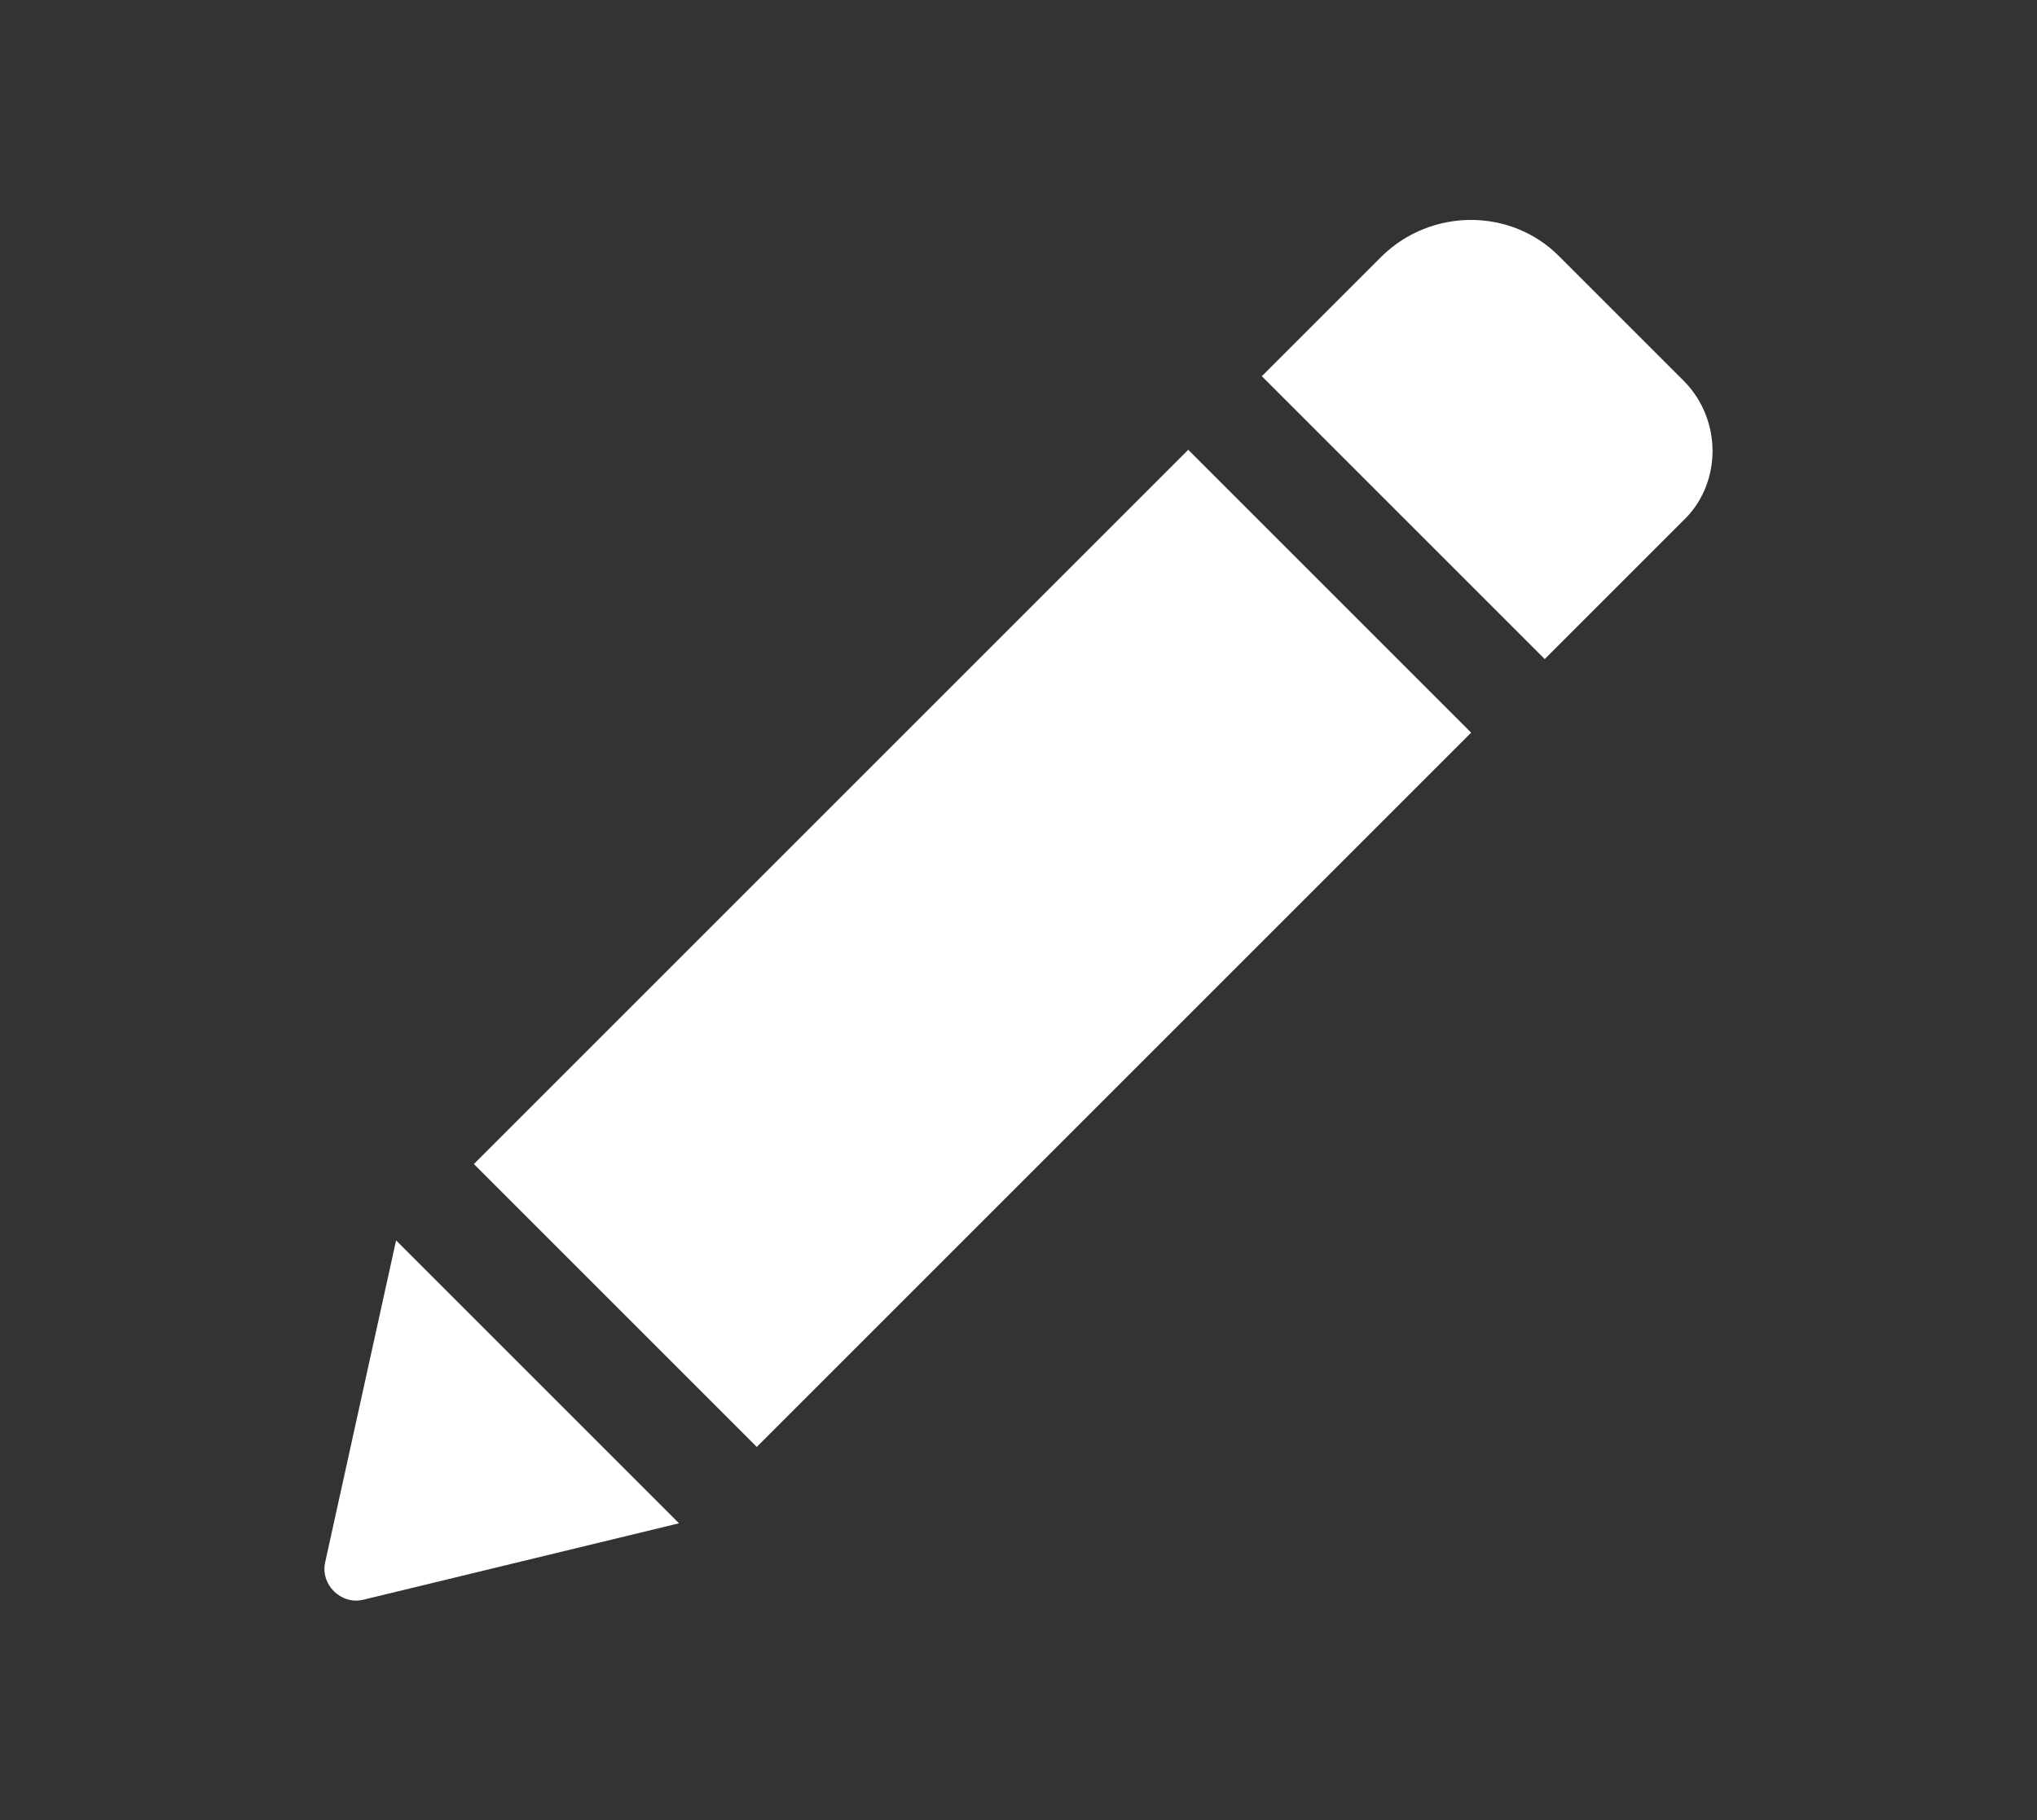 <?xml version="1.0" encoding="utf-8"?>
<!-- Generator: Adobe Illustrator 22.1.0, SVG Export Plug-In . SVG Version: 6.00 Build 0)  -->
<svg version="1.1" xmlns="http://www.w3.org/2000/svg" xmlns:xlink="http://www.w3.org/1999/xlink" x="0px" y="0px"
	 viewBox="0 0 144 128.7" style="enable-background:new 0 0 144 128.7;" xml:space="preserve">
<rect x="0" y="0" width="144" height="128.7" fill="#333333" stroke="none"/>
<style type="text/css">
	.st0{display:none;}
	.st1{display:inline;}
	.st2{fill:#FFFFFF;}
	.st3{display:none;fill:#AE1F23;}
</style>
<g id="Layer_1" class="st0">
	<g class="st1">
		<path class="st2" d="M84.9,29.8c5.8,3.6,9.8,9.8,10.6,16.9c2.4,1.1,5,1.7,7.7,1.7c10.1,0,18.3-8.2,18.3-18.3
			c0-10.1-8.2-18.3-18.3-18.3C93.2,11.8,85.1,19.8,84.9,29.8z M72.9,67.4c10.1,0,18.3-8.2,18.3-18.3S83,30.7,72.9,30.7
			S54.6,38.9,54.6,49S62.8,67.4,72.9,67.4z M80.7,68.6H65.1c-12.9,0-23.5,10.5-23.5,23.5v19l0,0.3l1.3,0.4
			c12.4,3.9,23.1,5.1,31.9,5.1c17.2,0,27.2-4.9,27.9-5.2l1.2-0.6h0.1v-19C104.2,79.1,93.6,68.6,80.7,68.6z M111,49.7H95.6
			c-0.2,6.2-2.8,11.7-7,15.7c11.5,3.4,19.9,14.1,19.9,26.7V98c15.2-0.6,24-4.9,24.6-5.2l1.2-0.6h0.1v-19
			C134.5,60.2,124,49.7,111,49.7z M40.8,48.4c3.6,0,6.9-1,9.7-2.8c0.9-5.9,4-11,8.5-14.5c0-0.3,0.1-0.7,0.1-1
			c0-10.1-8.2-18.3-18.3-18.3c-10.1,0-18.3,8.2-18.3,18.3C22.4,40.2,30.6,48.4,40.8,48.4z M57.2,65.4c-4.1-4-6.8-9.5-7-15.6
			c-0.6,0-1.1-0.1-1.7-0.1H33C20,49.7,9.5,60.2,9.5,73.2v19l0,0.3l1.3,0.4c9.9,3.1,18.8,4.5,26.4,5v-5.7
			C37.3,79.5,45.7,68.8,57.2,65.4z"/>
	</g>
</g>
<g id="Layer_2" class="st0">
	<g class="st1">
		<circle class="st3" cx="52.4" cy="53.5" r="19.6"/>
		<g>
			<rect x="25.1" y="31.2" class="st2" width="72.8" height="87.3"/>
			<polygon class="st2" points="118.9,10.2 46.1,10.2 46.1,25.1 104,25.1 104,97.5 118.9,97.5 			"/>
		</g>
	</g>
</g>
<g id="Layer_3">
	<g>
		<path class="st2" d="M84,31.8l20,20l-50.5,50.5l-20-20L84,31.8z M119.1,27l-8.9-8.9c-3.4-3.4-9-3.4-12.5,0l-8.5,8.5l20,20l10-10
			C121.7,34,121.7,29.7,119.1,27z M23,110.4c-0.4,1.6,1.1,3.1,2.7,2.7l22.3-5.4l-20-20L23,110.4z"/>
	</g>
</g>
</svg>
